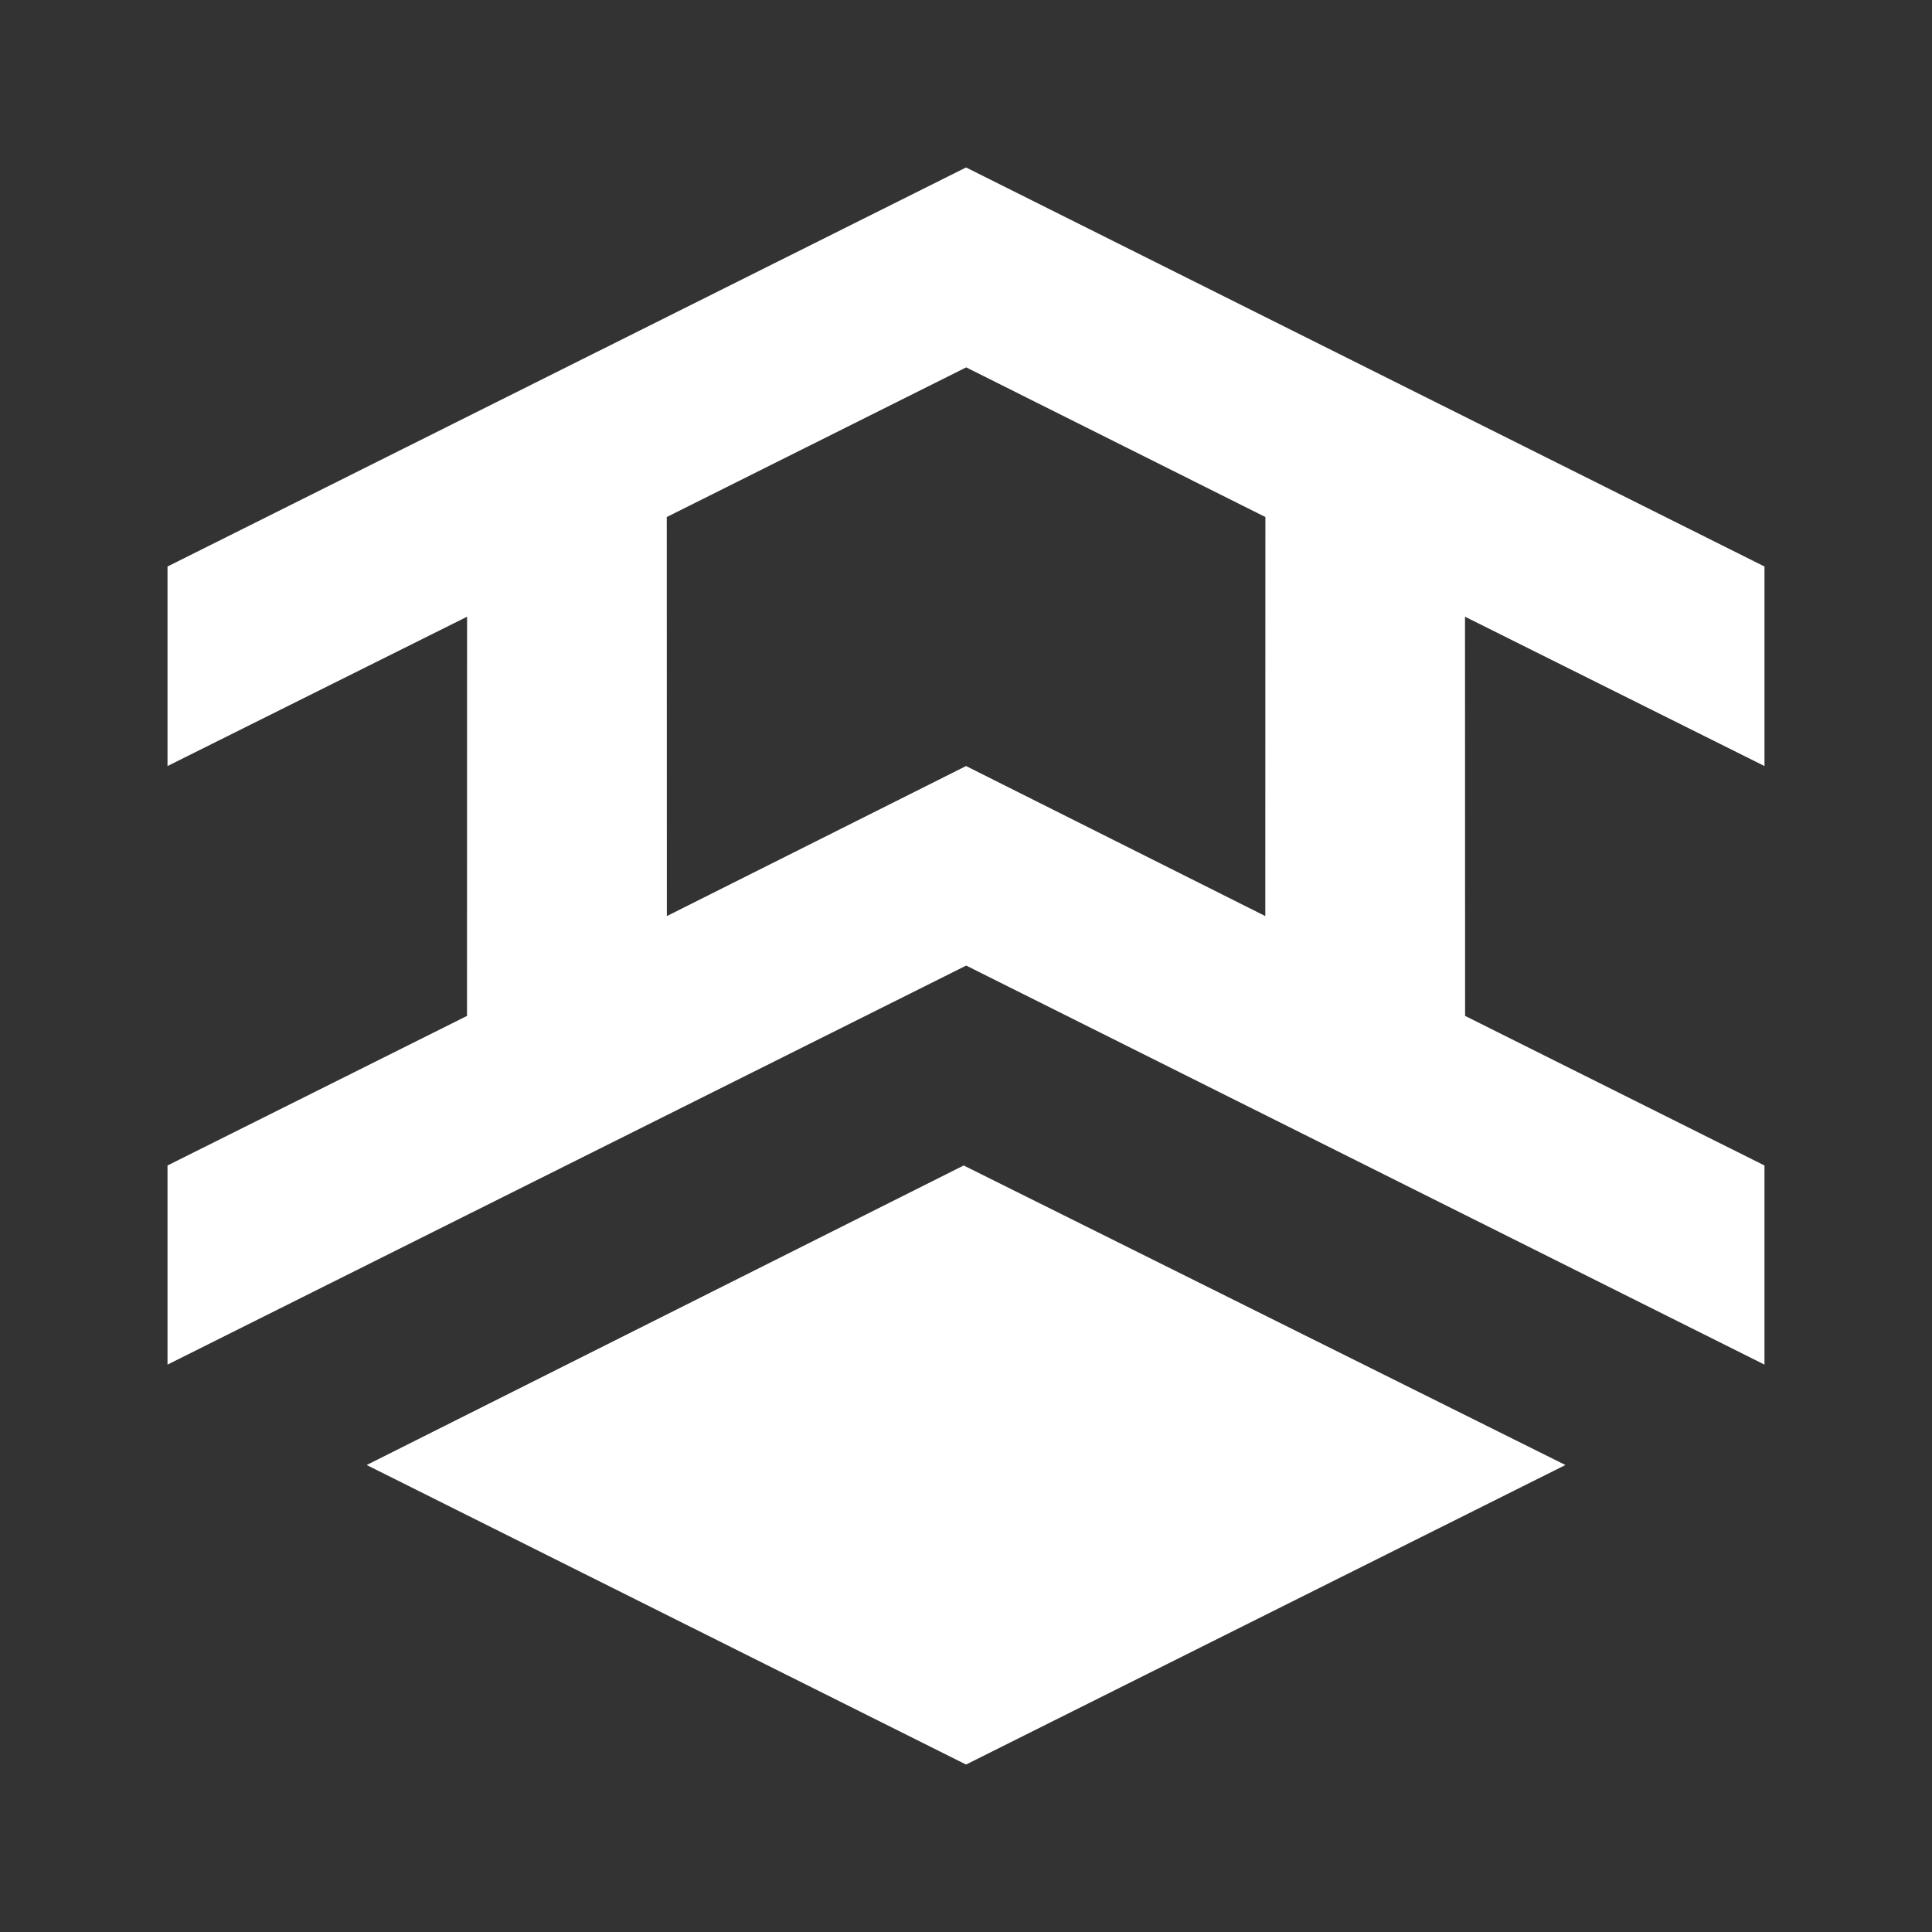 <?xml version="1.0" encoding="utf-8"?>
<!-- Generator: Adobe Illustrator 15.0.0, SVG Export Plug-In . SVG Version: 6.00 Build 0)  -->
<!DOCTYPE svg PUBLIC "-//W3C//DTD SVG 1.1//EN" "http://www.w3.org/Graphics/SVG/1.1/DTD/svg11.dtd">
<svg version="1.1" xmlns="http://www.w3.org/2000/svg" xmlns:xlink="http://www.w3.org/1999/xlink" x="0px" y="0px" width="1024px"
	 height="1024px" viewBox="0 0 1024 1024" enable-background="new 0 0 1024 1024" xml:space="preserve">
<rect x="0" y="0" width="1024" height="1024" fill="#333333" stroke="none"/>
<g id="Layer_2">
	<g>
		<polygon fill="#FFFFFF" points="194.345,776.485 512.026,935.241 829.709,776.485 510.778,617.73 		"/>
		<path fill="#FFFFFF" d="M776.486,326.868l158.728,79.15l0.001-105.753L512.026,88.759L88.786,300.265l0,105.752l158.777-79.149
			l-0.042,211.579L88.786,617.73v105.546l423.32-211.506l423.108,211.506V617.732l-158.686-79.286L776.486,326.868z M670.64,485.539
			l-158.612-79.521l-158.583,79.521l-0.045-211.508l158.706-79.313l158.579,79.313L670.64,485.539z"/>
	</g>
</g>
<g id="Layer_1" display="none">
	<polygon display="inline" fill="#231F20" points="1161.064,157.433 1581.85,361.992 1581.85,499.51 1432.723,428.843 
		1434.17,605.195 1581.85,680.004 1581.85,807.211 1161.064,594.055 1161.064,473.727 1295.227,530.453 1299.199,373.529 
		1161.064,319.018 	"/>
	<polygon display="inline" fill="none" stroke="#FFF200" stroke-miterlimit="10" points="914.311,737.398 523.908,962.797 
		133.506,737.398 133.506,286.602 523.907,61.203 914.31,286.602 	"/>
	<path display="inline" fill="none" stroke="#FFF200" stroke-miterlimit="10" d="M523.908,512"/>
	<line display="inline" fill="none" stroke="#FFF200" stroke-miterlimit="10" x1="523.907" y1="61.203" x2="523.908" y2="962.797"/>
	<line display="inline" fill="none" stroke="#FFF200" stroke-miterlimit="10" x1="523.141" y1="737.398" x2="914.31" y2="512"/>
	<polyline display="inline" fill="none" stroke="#FFF200" stroke-miterlimit="10" points="133.506,512 523.909,286.602 
		718.726,399.079 914.31,512 133.506,512 523.141,737.398 	"/>
	<polygon display="inline" fill="none" stroke="#FFF200" stroke-miterlimit="10" points="328.707,624.699 719.109,624.699 
		718.726,399.079 328.707,399.301 	"/>
	<polyline display="inline" fill="none" stroke="#FFF200" stroke-miterlimit="10" points="133.506,286.602 328.898,399.411 
		914.311,737.398 133.506,737.398 914.31,286.602 133.506,286.602 328.707,624.699 523.909,286.602 328.707,173.902 	"/>
	<polyline display="inline" fill="none" stroke="#FFF200" stroke-miterlimit="10" points="523.908,177.756 523.908,173.902 
		328.707,173.902 328.803,286.602 328.898,399.411 133.506,399.079 328.803,512 523.908,399.411 328.803,286.602 523.908,173.902 	
		"/>
	
		<line display="inline" fill="none" stroke="#FFF200" stroke-miterlimit="10" x1="133.506" y1="399.079" x2="328.803" y2="286.602"/>
	<polyline display="inline" fill="none" stroke="#FFF200" stroke-miterlimit="10" points="328.707,624.699 133.506,624.699 
		328.803,512 	"/>
	<polyline display="inline" fill="none" stroke="#FFF200" stroke-miterlimit="10" points="426.308,455.65 328.707,455.65 
		231.346,455.65 	"/>
	
		<line display="inline" fill="none" stroke="#FFF200" stroke-miterlimit="10" x1="393.839" y1="511.889" x2="231.154" y2="230.224"/>
</g>
</svg>
